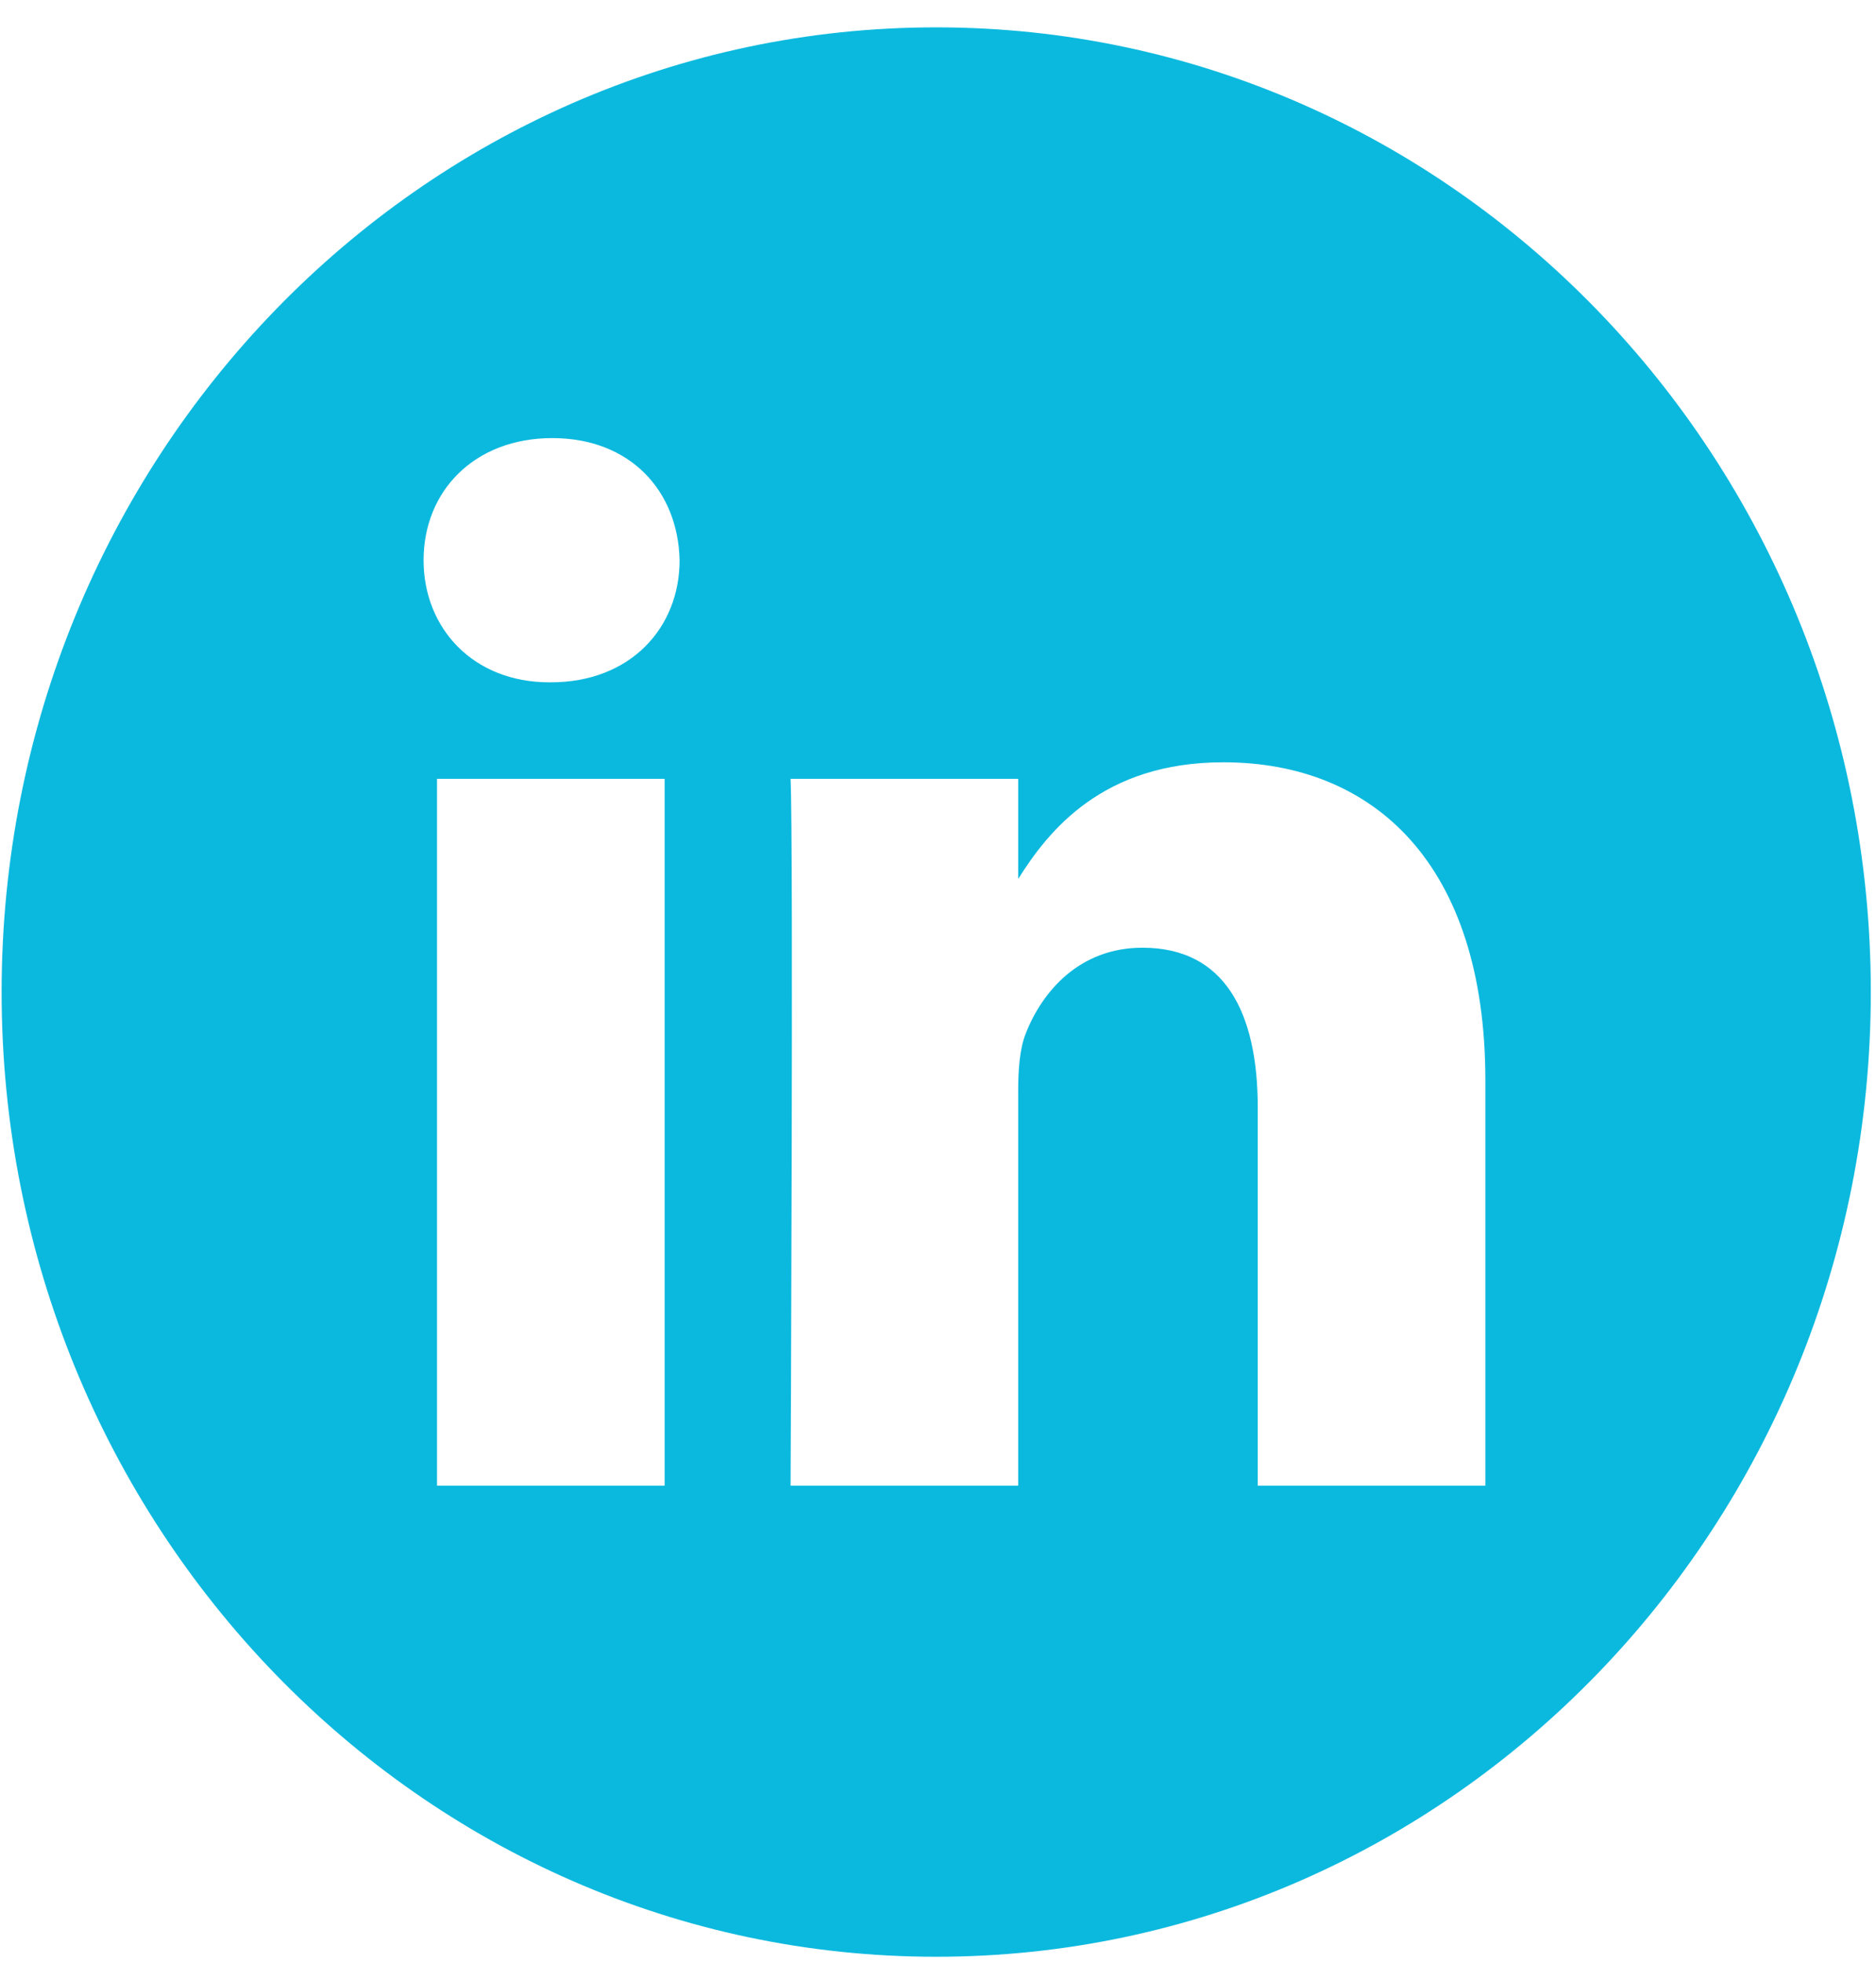 <svg xmlns="http://www.w3.org/2000/svg" width="43" height="45" viewBox="0 0 43 45" fill="none">
  <path d="M21.459 0.627C9.63 0.627 0.037 10.529 0.037 22.739C0.037 34.95 9.63 44.852 21.459 44.852C33.288 44.852 42.881 34.95 42.881 22.739C42.881 10.529 33.288 0.627 21.459 0.627ZM15.234 34.054H10.017V17.853H15.234V34.054ZM12.626 15.64H12.591C10.841 15.64 9.709 14.396 9.709 12.842C9.709 11.252 10.876 10.042 12.66 10.042C14.445 10.042 15.543 11.252 15.577 12.842C15.577 14.396 14.445 15.64 12.626 15.64ZM34.046 34.054H28.829V25.387C28.829 23.209 28.074 21.723 26.186 21.723C24.745 21.723 23.887 22.725 23.51 23.693C23.372 24.039 23.338 24.523 23.338 25.007V34.054H18.121C18.121 34.054 18.189 19.373 18.121 17.853H23.338V20.147C24.031 19.043 25.272 17.473 28.04 17.473C31.472 17.473 34.046 19.788 34.046 24.765V34.054Z" fill="#0CB9DE"/>
</svg>